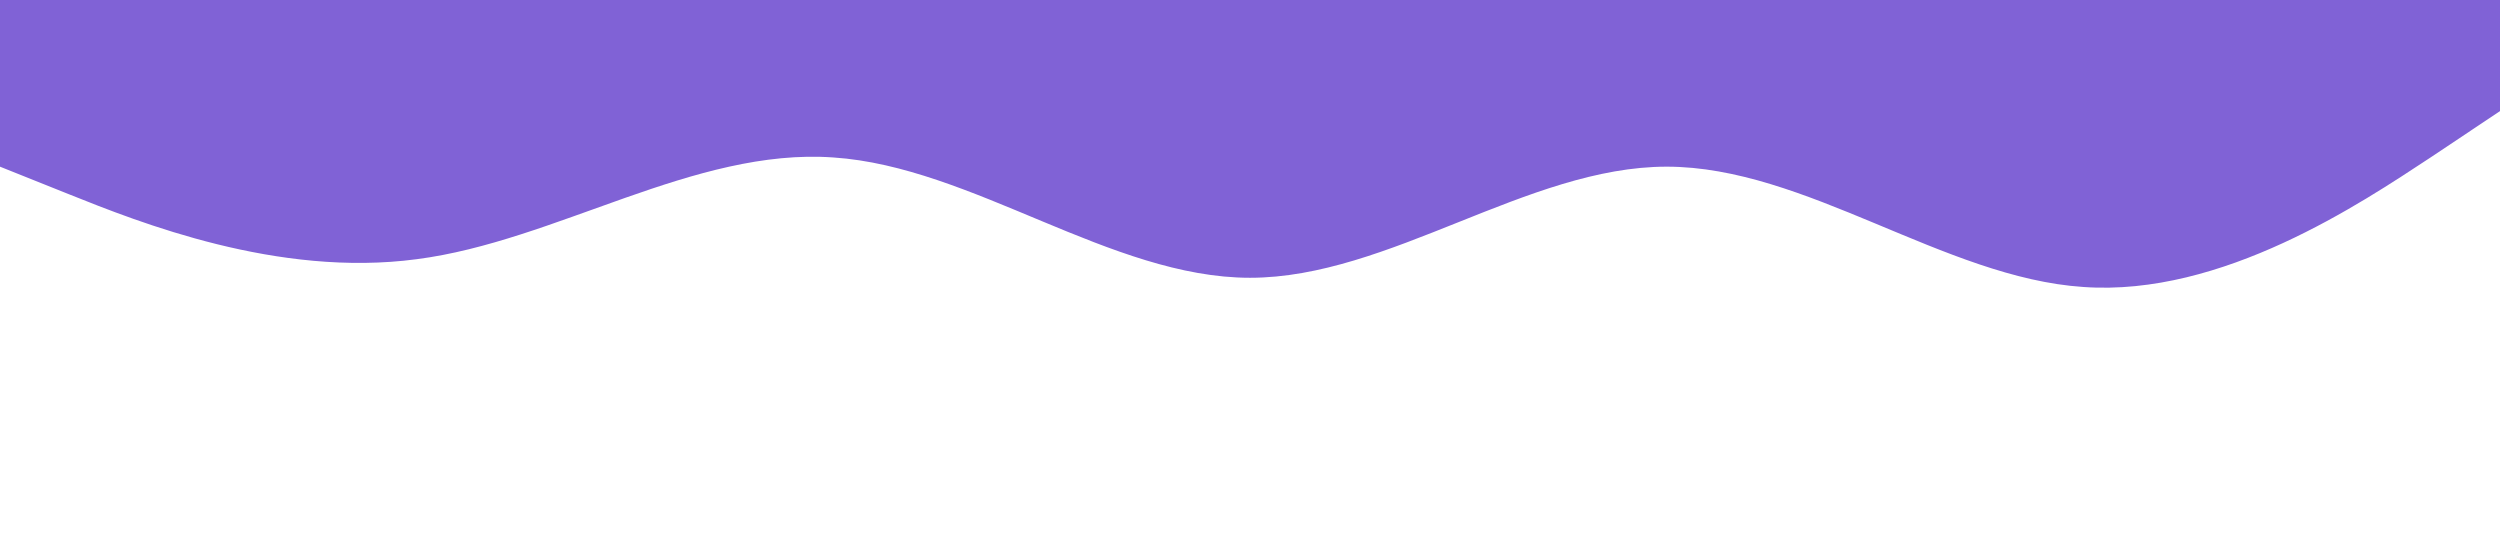 <svg xmlns="http://www.w3.org/2000/svg" viewBox="0 0 1440 320"><path fill="#8062D6" fill-opacity="1" d="M0,96L40,112C80,128,160,160,240,149.3C320,139,400,85,480,90.7C560,96,640,160,720,160C800,160,880,96,960,96C1040,96,1120,160,1200,165.3C1280,171,1360,117,1400,90.7L1440,64L1440,0L1400,0C1360,0,1280,0,1200,0C1120,0,1040,0,960,0C880,0,800,0,720,0C640,0,560,0,480,0C400,0,320,0,240,0C160,0,80,0,40,0L0,0Z"></path></svg>